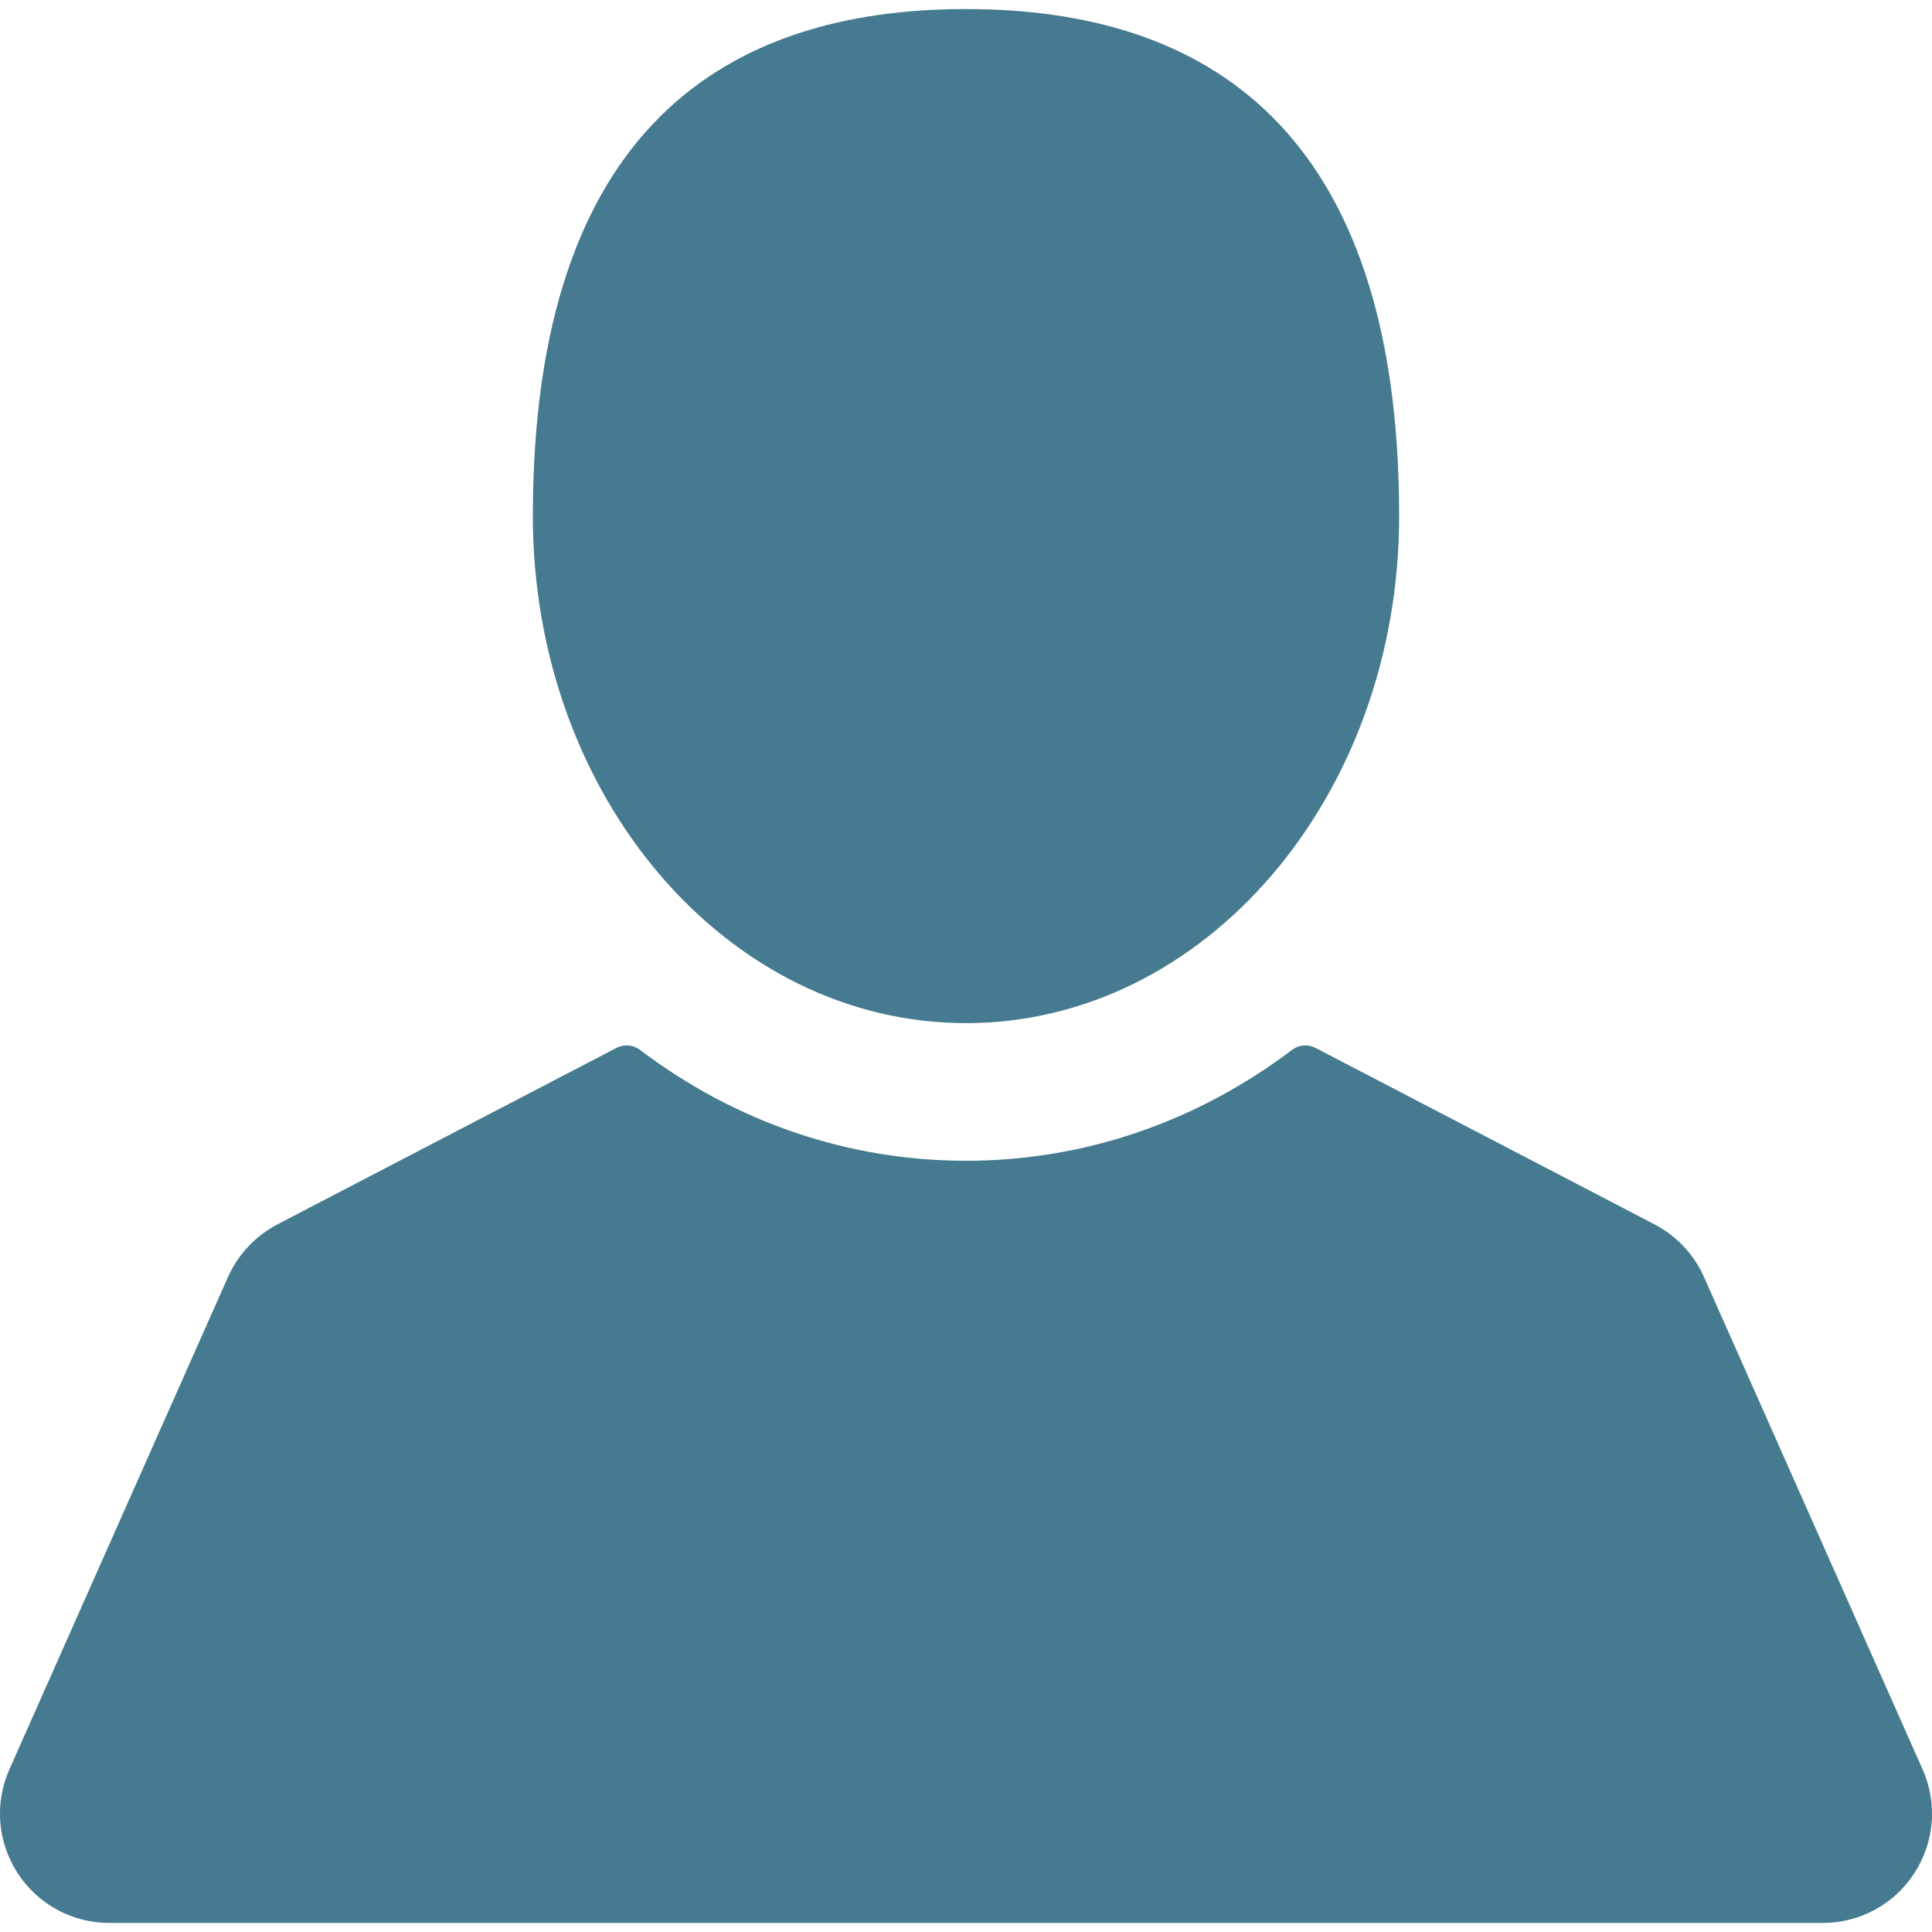 <svg width='16' height='16' viewBox='0 0 16 16' fill='none' xmlns='http://www.w3.org/2000/svg'><g clip-path='url(#clip0)'><path d='M8 8.473C9.981 8.473 11.587 6.593 11.587 4.274C11.587 1.058 9.981 0.075 8 0.075C6.019 0.075 4.413 1.058 4.413 4.274C4.413 6.593 6.019 8.473 8 8.473Z' fill='#457A90'/><path d='M15.922 14.653L14.112 10.576C14.029 10.389 13.884 10.235 13.703 10.14L10.894 8.678C10.832 8.646 10.757 8.652 10.701 8.694C9.907 9.295 8.973 9.613 8 9.613C7.027 9.613 6.093 9.295 5.299 8.694C5.243 8.652 5.168 8.646 5.106 8.678L2.297 10.14C2.116 10.235 1.971 10.389 1.888 10.576L0.078 14.653C-0.047 14.934 -0.021 15.256 0.147 15.514C0.314 15.771 0.598 15.925 0.905 15.925H15.095C15.402 15.925 15.686 15.771 15.853 15.514C16.021 15.256 16.047 14.934 15.922 14.653Z' fill='#457A90'/></g><defs><clipPath id='clip0'><rect width='16' height='16' fill='white'/></clipPath></defs></svg>

